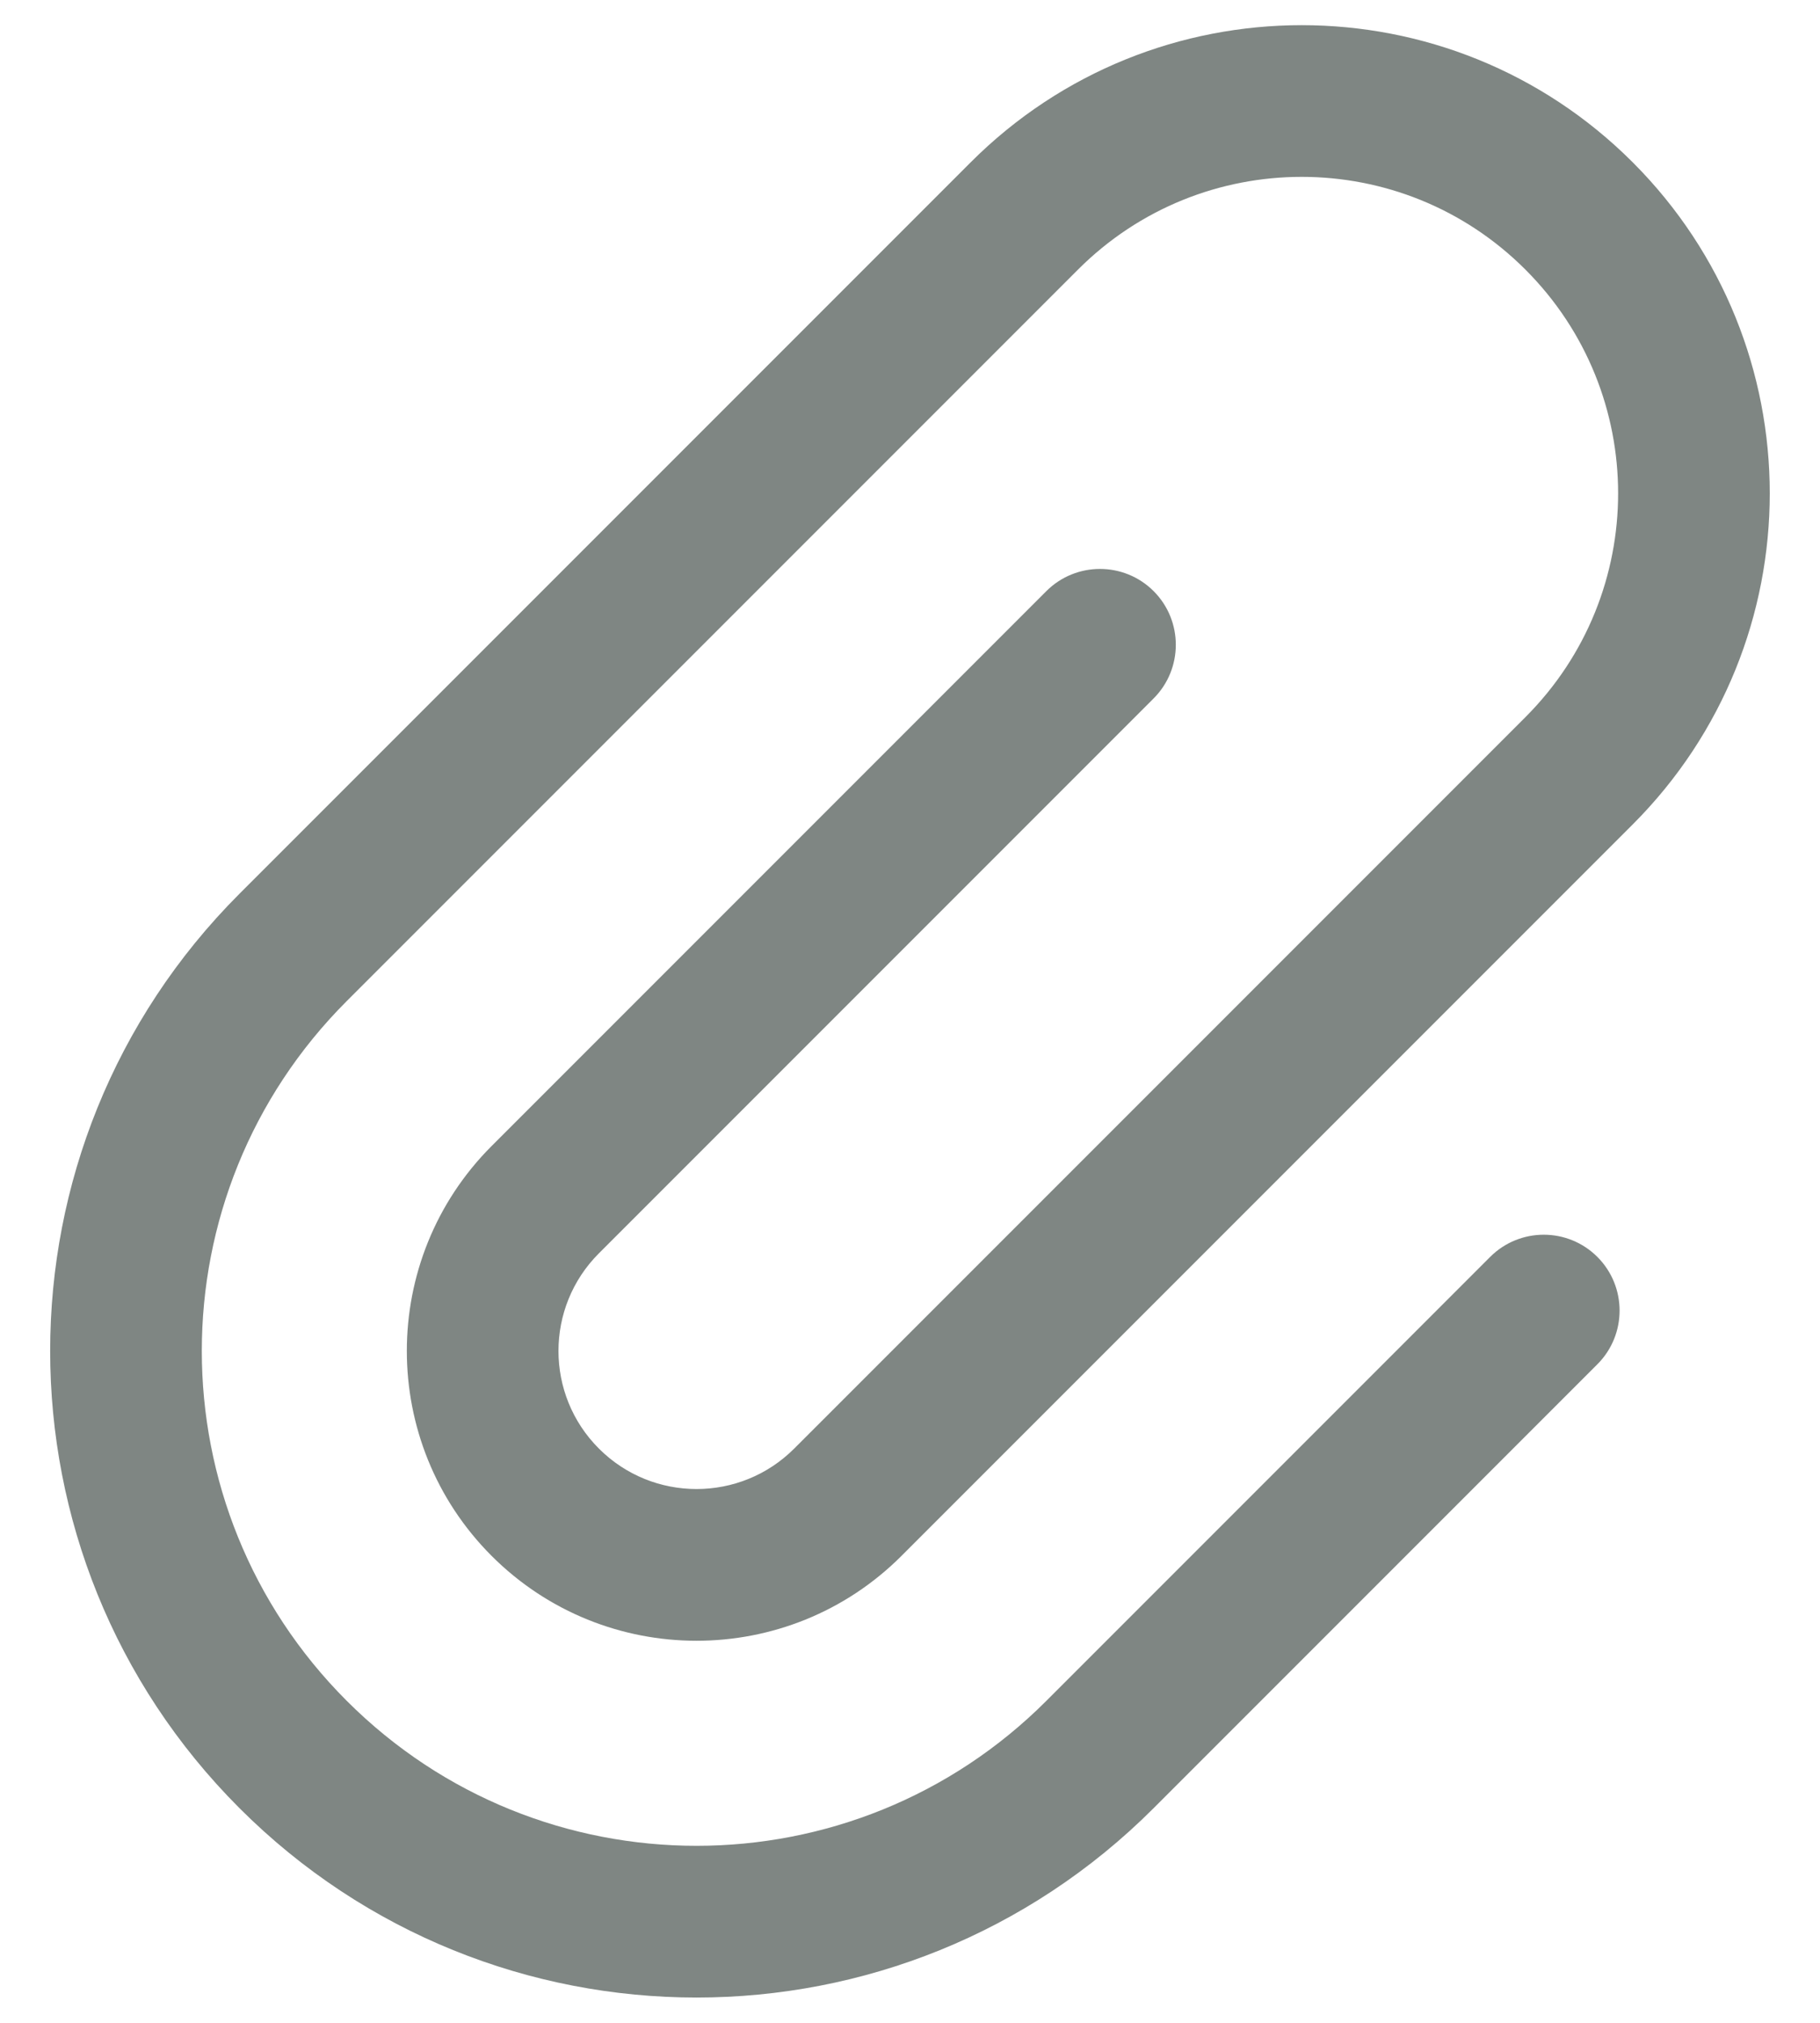 <svg width="36" height="40" viewBox="0 0 36 40" fill="none" xmlns="http://www.w3.org/2000/svg" xmlns:xlink="http://www.w3.org/1999/xlink">
<path d="M22.819,13.811C23.404,13.225 23.404,12.275 22.819,11.689C22.233,11.104 21.283,11.104 20.697,11.689L22.819,13.811ZM11.847,28.645C11.261,28.059 10.311,28.059 9.725,28.645C9.14,29.231 9.14,30.181 9.725,30.767L11.847,28.645ZM16.77,29.706L15.709,28.645L15.709,28.645L16.77,29.706ZM31.234,15.242L32.295,16.303L32.295,16.303L31.234,15.242ZM30.173,5.331C30.759,5.916 31.709,5.916 32.295,5.331C32.88,4.745 32.88,3.795 32.295,3.209L30.173,5.331ZM20.262,4.27L21.323,5.331L21.323,5.331L20.262,4.27ZM5.798,18.734L4.737,17.673L4.737,17.673L5.798,18.734ZM6.859,33.633C6.273,33.047 5.323,33.047 4.737,33.633C4.152,34.219 4.152,35.169 4.737,35.755L6.859,33.633ZM21.758,34.694L20.697,33.633L20.697,33.633L21.758,34.694ZM31.597,26.977C32.182,26.391 32.182,25.441 31.597,24.855C31.011,24.269 30.061,24.269 29.475,24.855L31.597,26.977ZM20.697,11.689L9.725,22.661L11.847,24.783L22.819,13.811L20.697,11.689ZM9.725,22.661C7.488,24.899 7.488,28.529 9.725,30.767L11.847,28.645C10.78,27.579 10.78,25.849 11.847,24.783L9.725,22.661ZM9.725,30.767C11.963,33.004 15.593,33.004 17.831,30.767L15.709,28.645C14.643,29.711 12.913,29.711 11.847,28.645L9.725,30.767ZM17.831,30.767L32.295,16.303L30.173,14.181L15.709,28.645L17.831,30.767ZM32.295,16.303C35.91,12.687 35.91,6.825 32.295,3.209L30.173,5.331C32.618,7.775 32.618,11.737 30.173,14.181L32.295,16.303ZM32.295,3.209C28.679,-0.406 22.817,-0.406 19.201,3.209L21.323,5.331C23.767,2.886 27.729,2.886 30.173,5.331L32.295,3.209ZM19.201,3.209L4.737,17.673L6.859,19.795L21.323,5.331L19.201,3.209ZM4.737,17.673C-0.256,22.667 -0.256,30.761 4.737,35.755L6.859,33.633C3.036,29.811 3.036,23.617 6.859,19.795L4.737,17.673ZM4.737,35.755C9.731,40.748 17.825,40.748 22.819,35.755L20.697,33.633C16.875,37.455 10.681,37.455 6.859,33.633L4.737,35.755ZM22.819,35.755L31.597,26.977L29.475,24.855L20.697,33.633L22.819,35.755Z" fill="#000E08" fill-opacity="0.5"/>
</svg>
